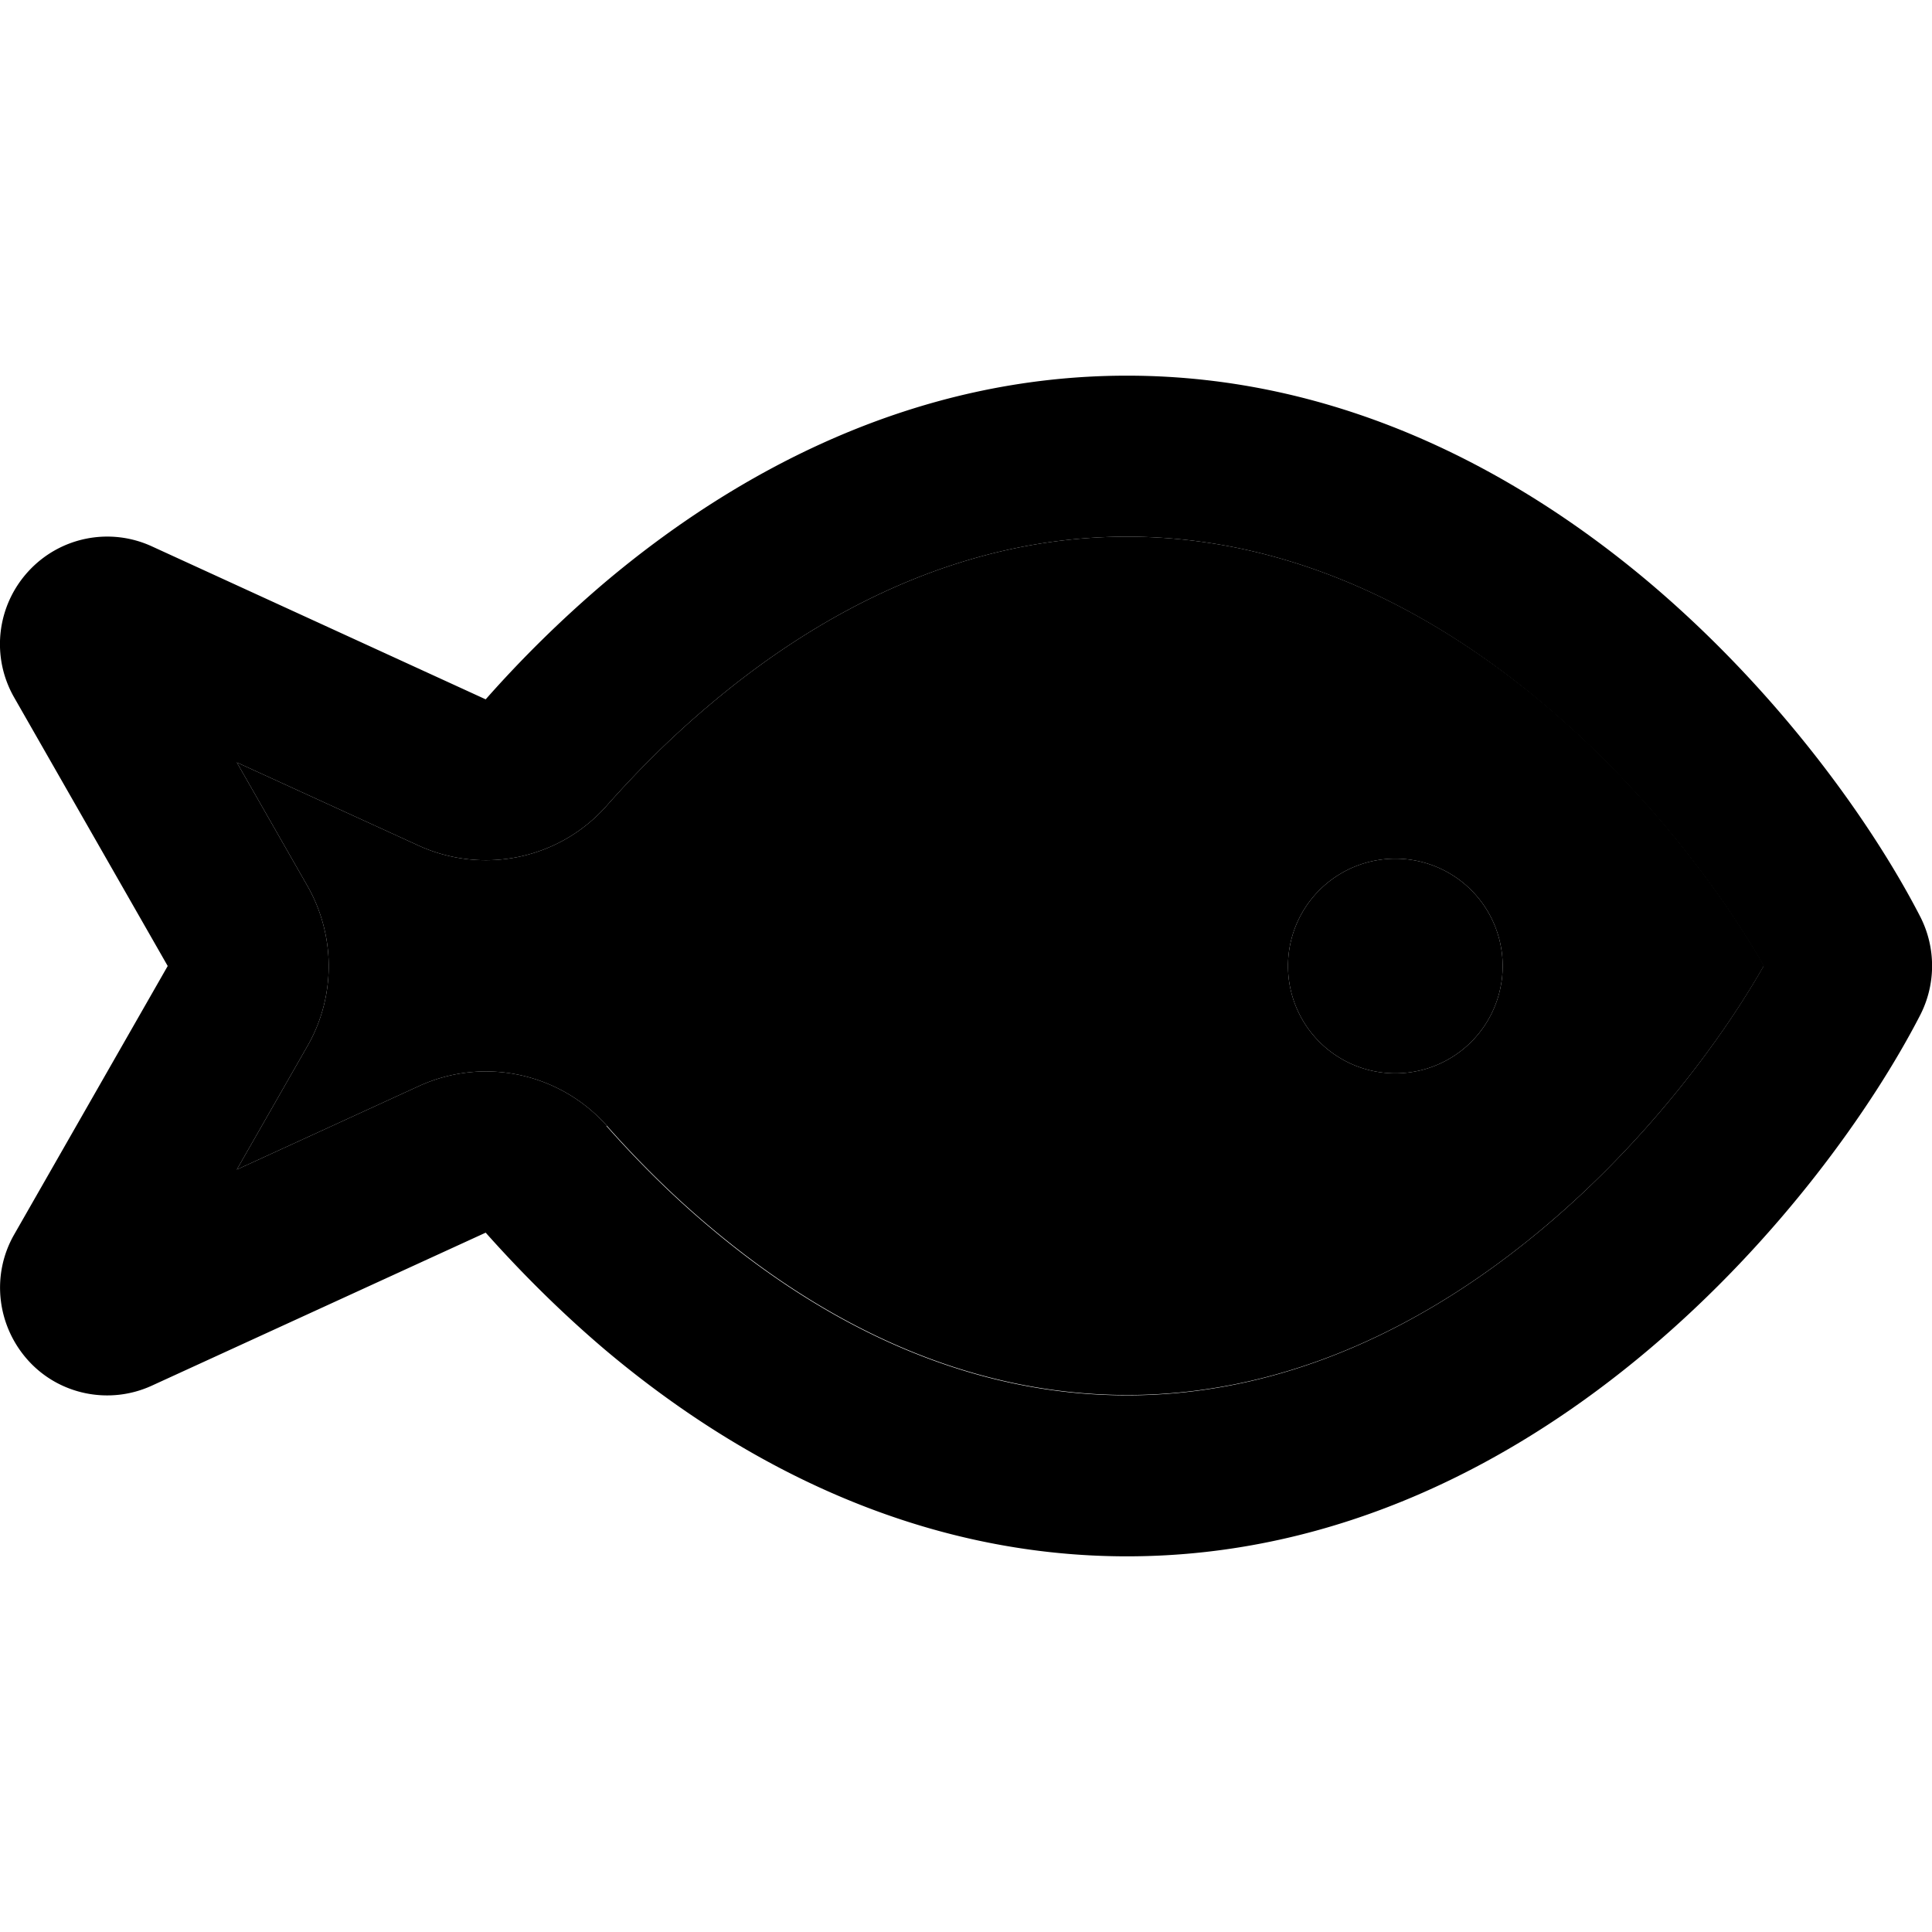 <svg xmlns="http://www.w3.org/2000/svg" width="24" height="24" viewBox="0 0 576 512">
    <path class="pr-icon-duotone-secondary" d="M70.6 195.3l21.1 36.9c8.4 14.8 8.4 32.9 0 47.6L70.6 316.7l54.3-24.9c19.2-8.8 41.9-4 56 11.8c9.2 10.4 19.4 20.6 30.7 30.1c33.7 28.5 76 50.2 124.5 50.2s90.8-21.8 124.5-50.2c30.3-25.5 52.7-55.7 65.3-77.8c-12.6-22.1-35-52.2-65.3-77.8C426.8 149.7 384.5 128 336 128s-90.8 21.7-124.5 50.2c-11.3 9.5-21.5 19.7-30.7 30.1c-14 15.8-36.7 20.6-56 11.8L70.6 195.3zM448 256a32 32 0 1 1 -64 0 32 32 0 1 1 64 0z"/>
    <path class="pr-icon-duotone-primary" d="M180.8 303.7c9.2 10.4 19.4 20.6 30.7 30.1c33.7 28.5 76 50.2 124.5 50.2s90.8-21.8 124.5-50.2c30.3-25.5 52.7-55.7 65.3-77.8c-12.6-22.1-35-52.2-65.3-77.8C426.8 149.7 384.5 128 336 128s-90.8 21.7-124.5 50.2c-11.3 9.5-21.5 19.7-30.7 30.1c-14 15.8-36.7 20.6-56 11.8L70.6 195.3l21.1 36.9c8.4 14.8 8.4 32.9 0 47.6L70.6 316.7l54.3-24.9c19.2-8.8 41.9-4 56 11.8zM4.2 336.1L50 256 4.2 175.9c-6.9-12.1-5.2-27.2 4.2-37.5s24.3-13.3 36.9-7.5l99.5 45.6c10.5-11.9 22.5-23.8 35.7-35C219.7 108.5 272.6 80 336 80s116.3 28.5 155.5 61.5c39.1 33 66.9 72.4 81 99.8c4.7 9.2 4.7 20.1 0 29.3c-14.1 27.4-41.9 66.8-81 99.8C452.3 403.5 399.4 432 336 432s-116.3-28.5-155.5-61.5c-13.2-11.2-25.1-23.1-35.7-35L45.3 381.1c-12.6 5.8-27.6 2.8-36.9-7.5S-2.7 348.2 4.2 336.1zM416 224a32 32 0 1 1 0 64 32 32 0 1 1 0-64z"/>
</svg>